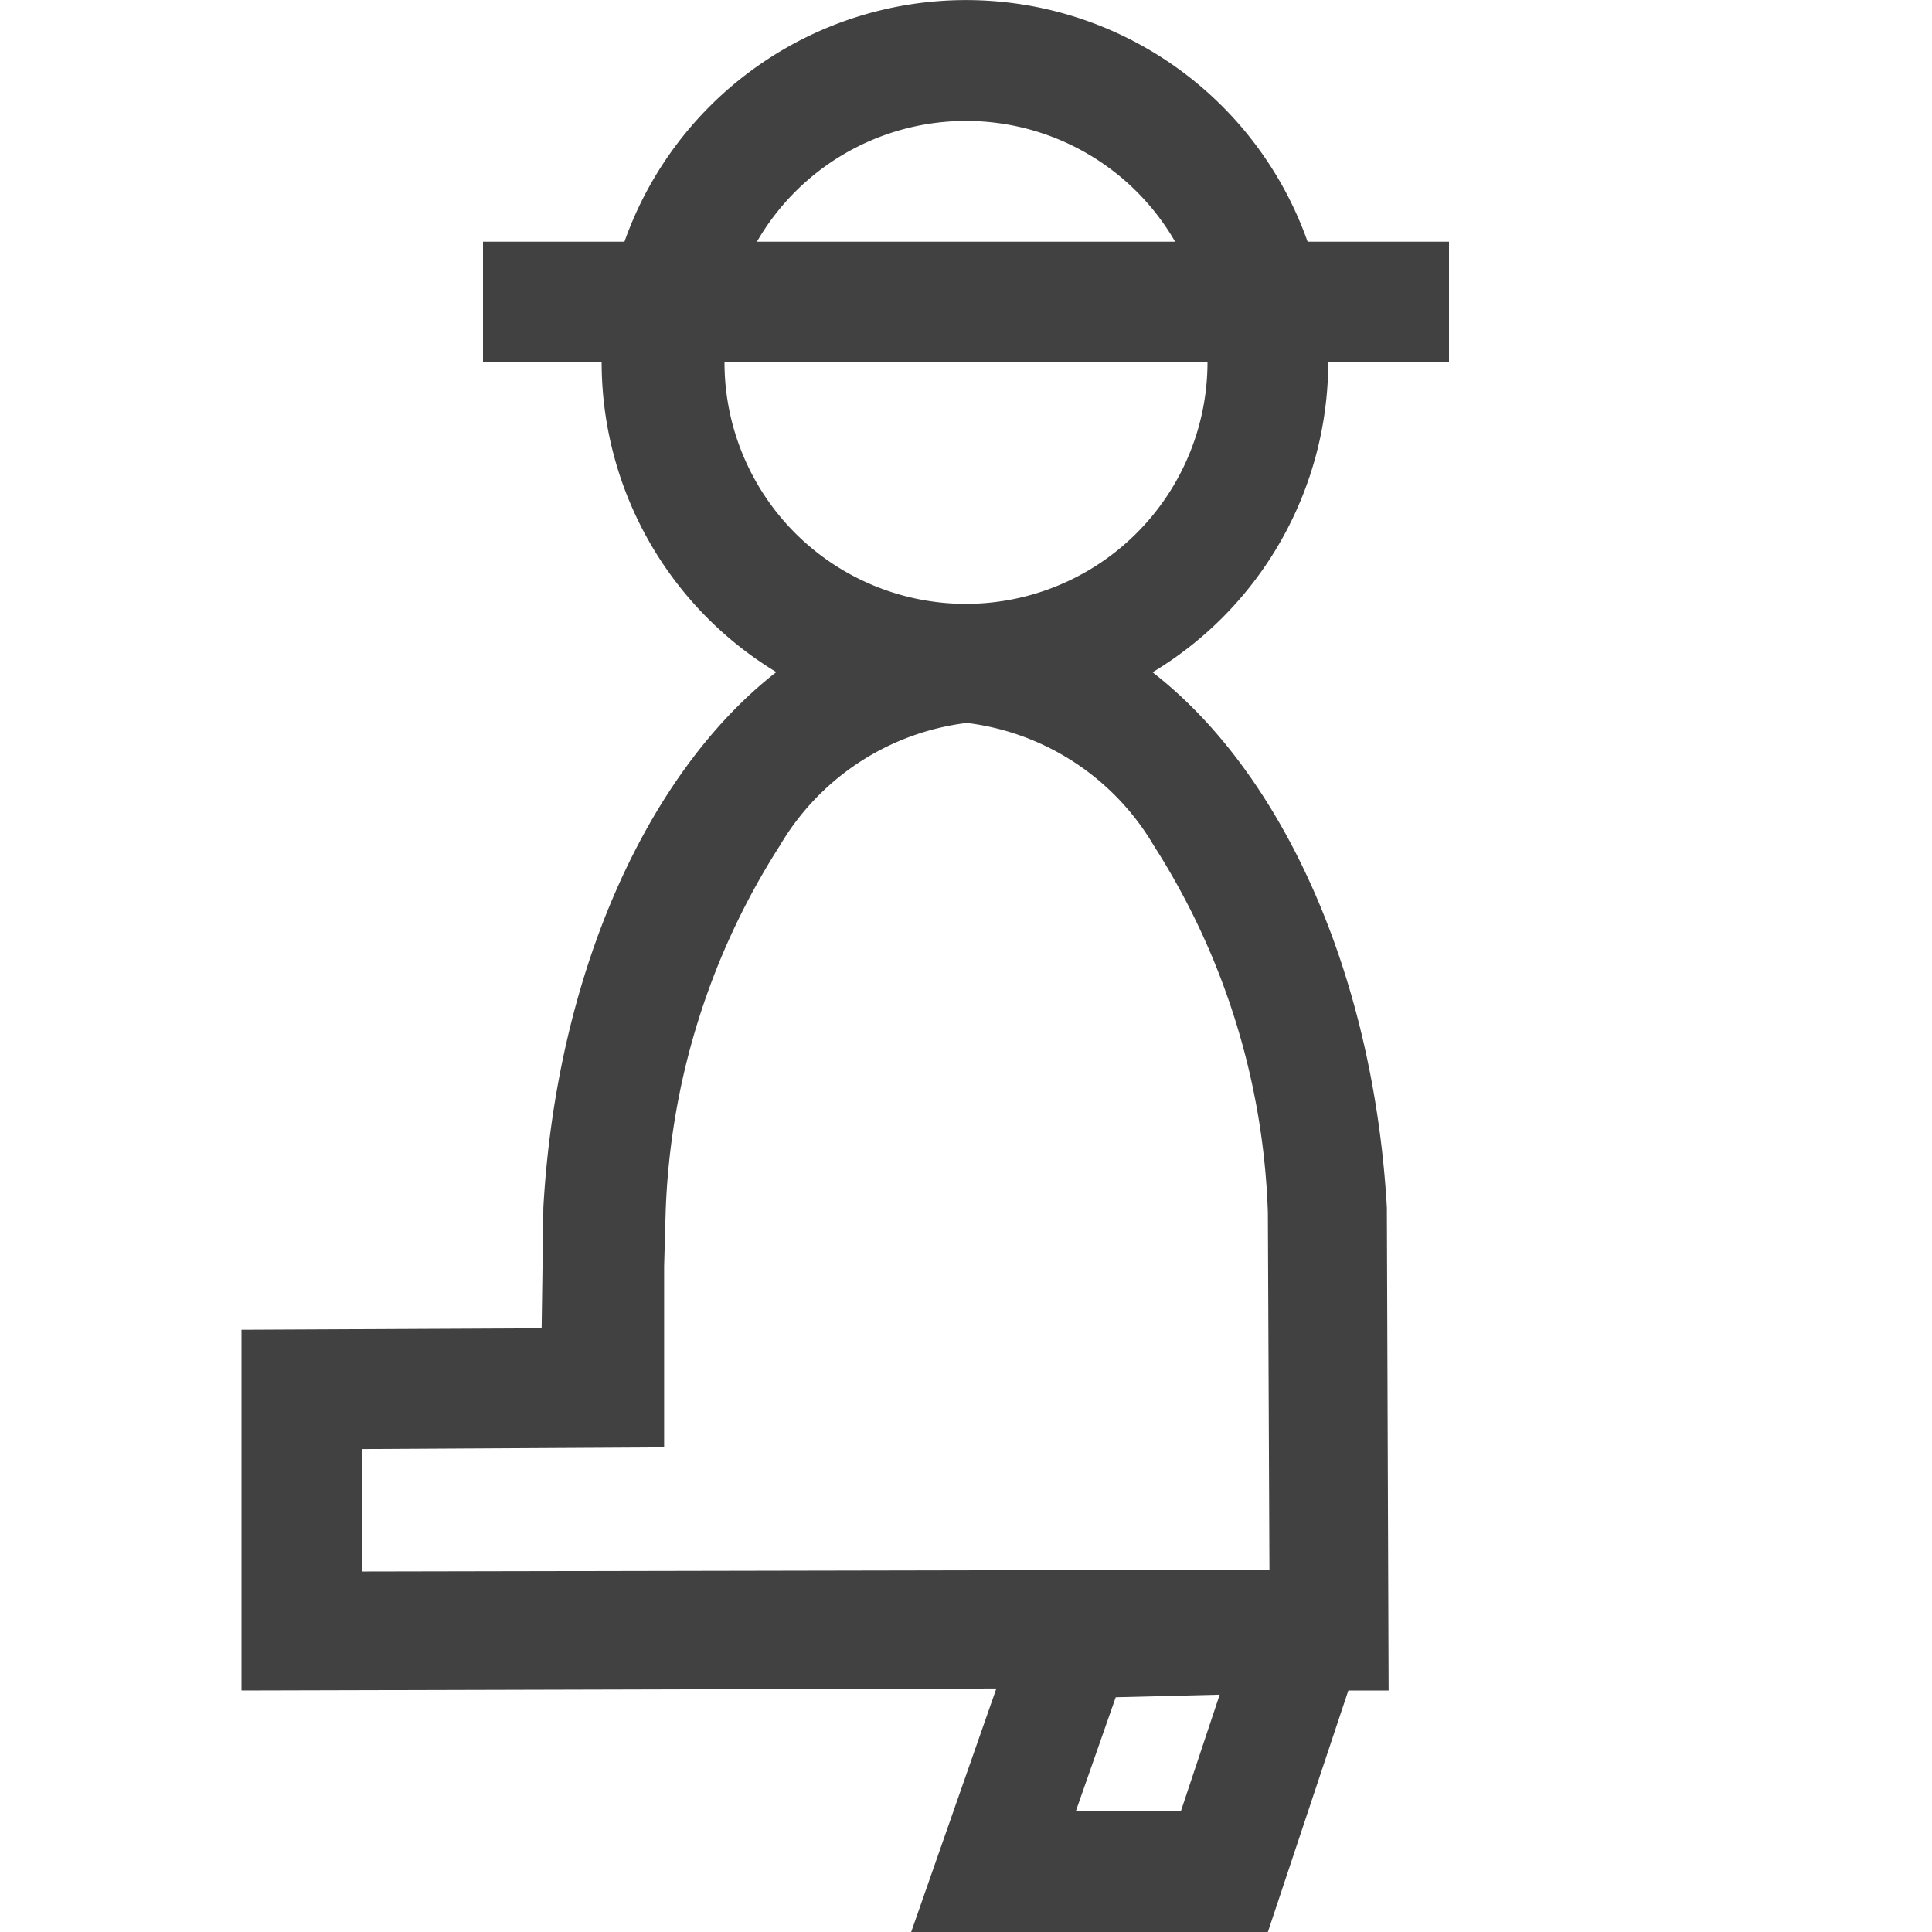 <svg xmlns="http://www.w3.org/2000/svg" viewBox="0 0 32 32"><path fill="#414141" d="M22 6.003h2V4.003h-2.342a6 6 0 0 0-11.315 0H8v2h1.965a6.002 6.002 0 0 0 2.893 5.129C10.736 12.785 9.223 16.096 9 19.993l-.029 2.008L4 22.025v5.975l12.503-.033L15.092 32H21l1.333-4H23l-.029-7.999c-.224-3.9-1.746-7.211-3.881-8.866A5.999 5.999 0 0 0 22 6.003zm-6-4A4 4 0 0 1 19.464 4.003h-6.927A4 4 0 0 1 16 2.003zm3.559 27.997h-1.74l.661-1.888 1.722-.043zM21 20.085l.026 5.915L6 26.029v-2.028l5-.028v-3l.025-.886A11.999 11.999 0 0 1 12.915 14.009a4.184 4.184 0 0 1 3.098-2.035 4.183 4.183 0 0 1 3.098 2.033A11.989 11.989 0 0 1 21 20.085zm-5-10.083a4 4 0 0 1-4-4h8a4.005 4.005 0 0 1-4 4z"/></svg>